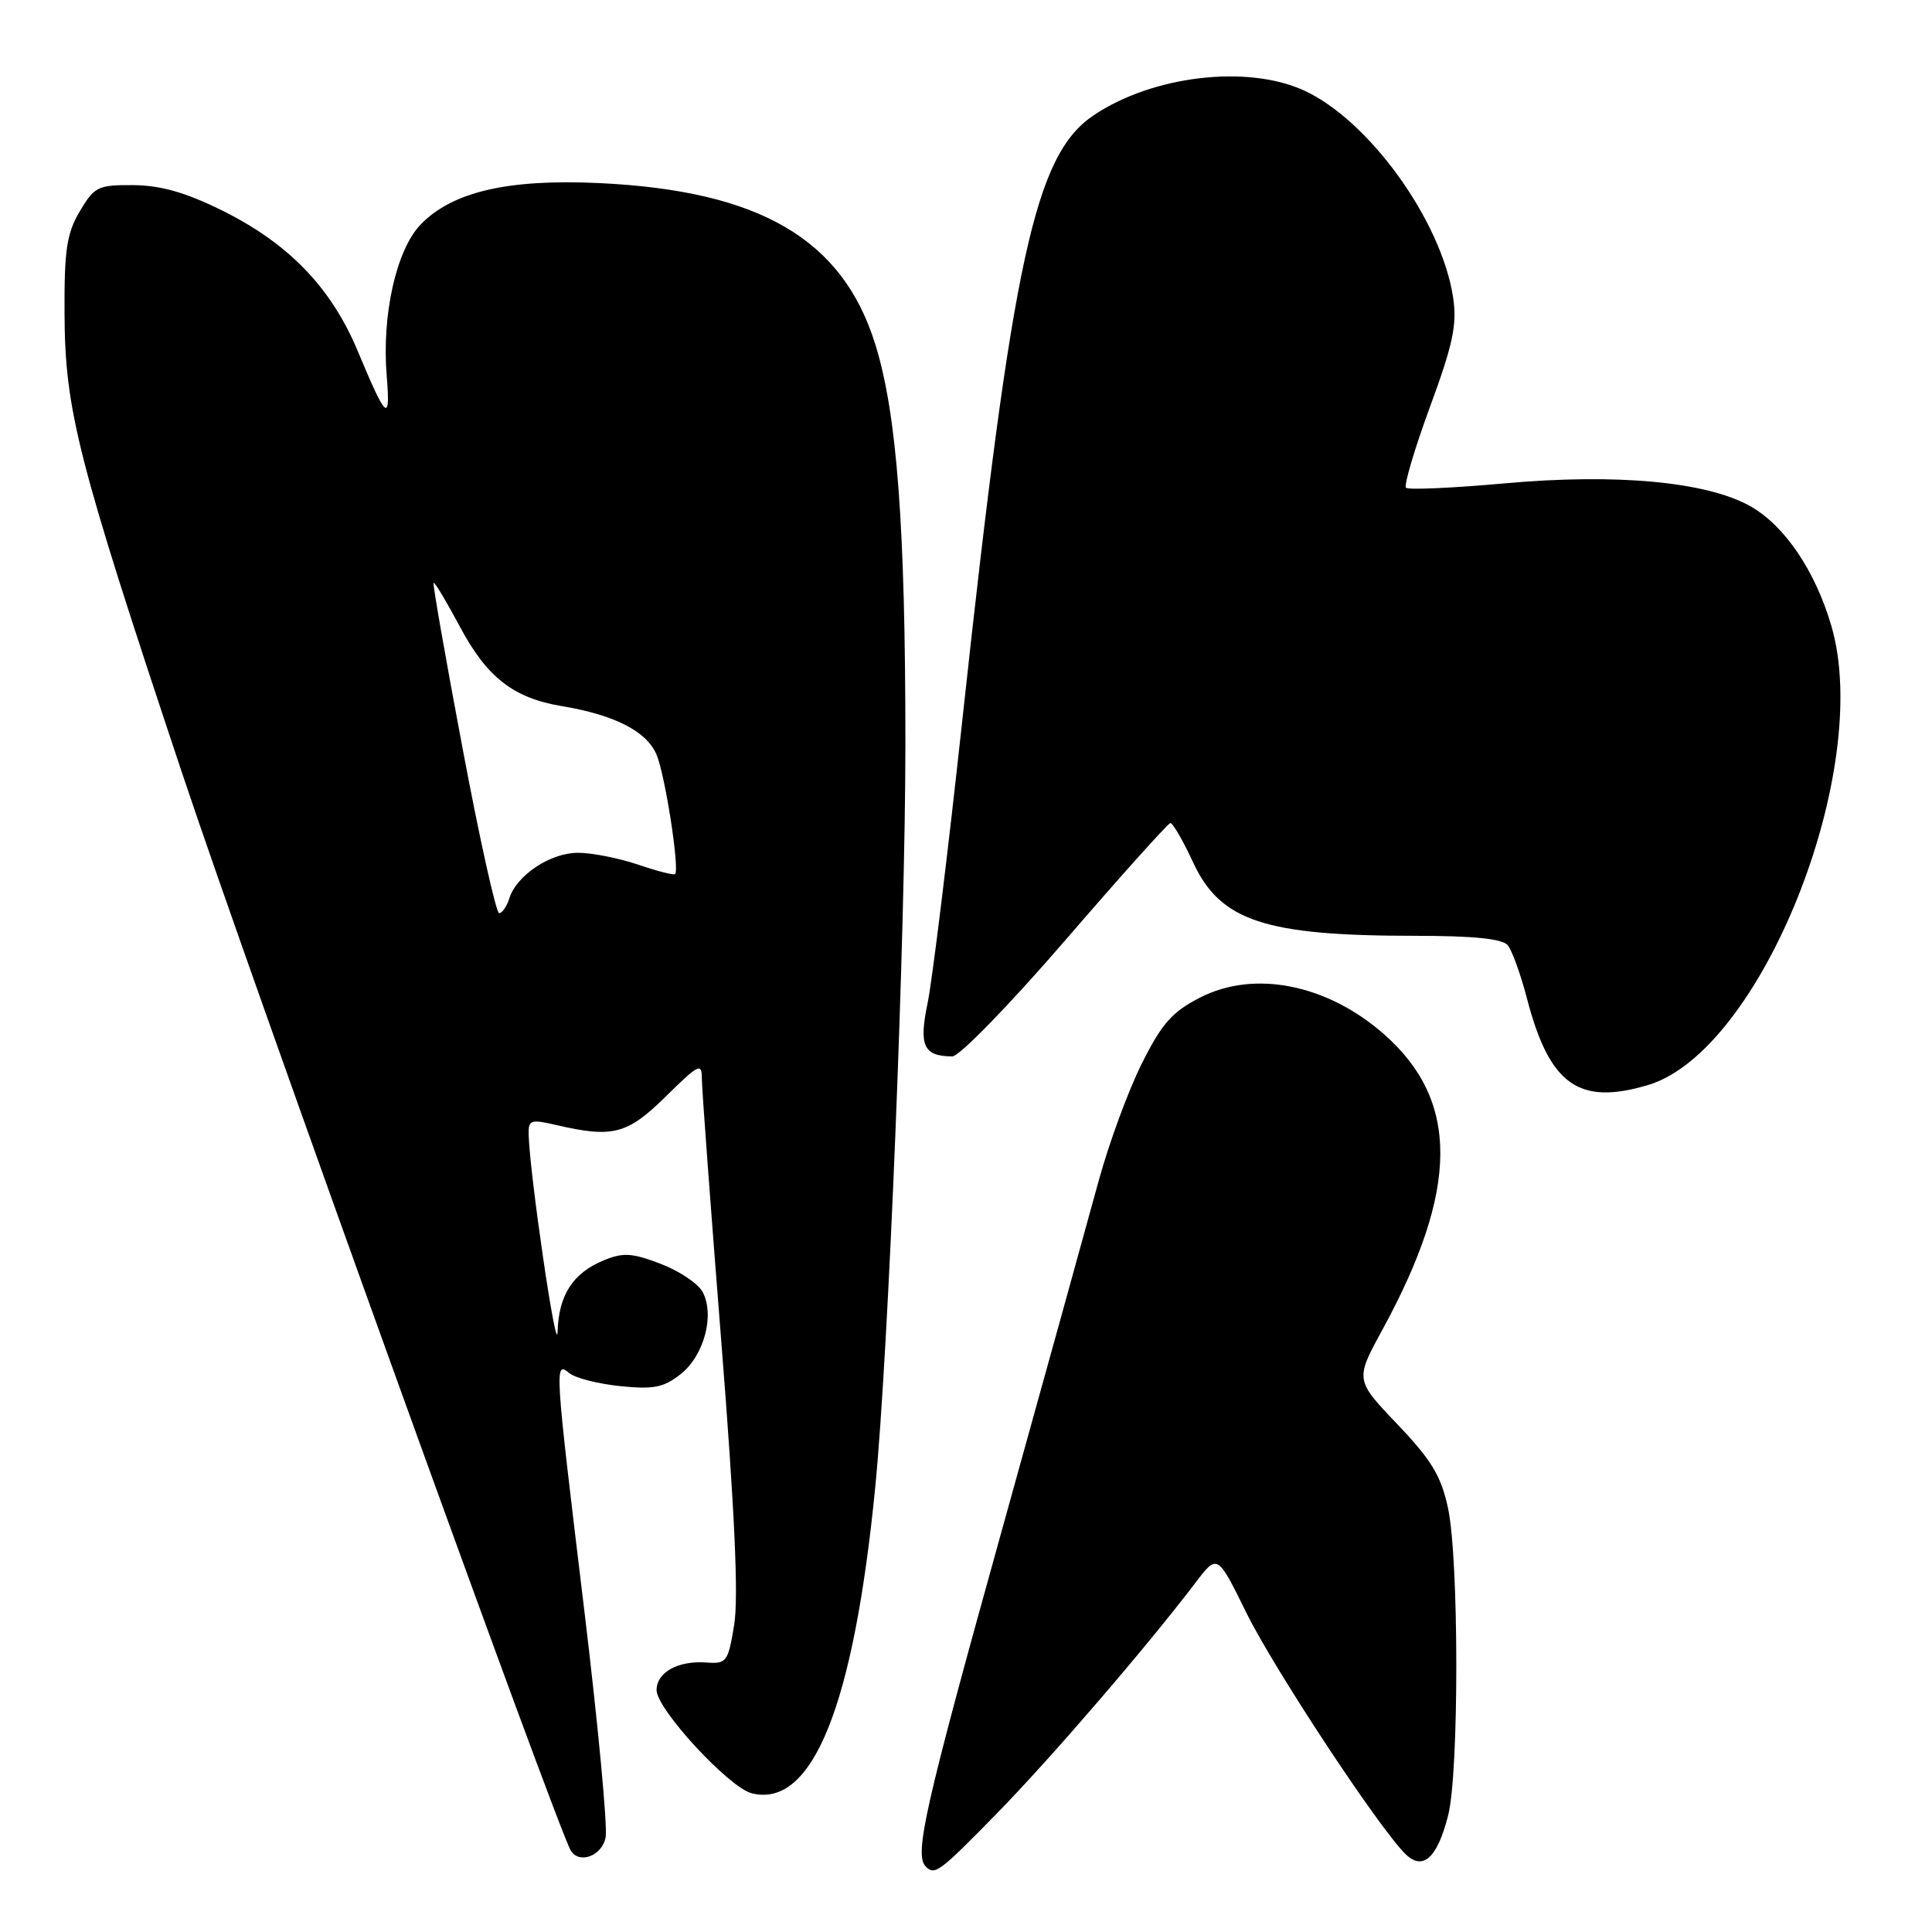<?xml version="1.0" encoding="UTF-8" standalone="no"?>
<!DOCTYPE svg PUBLIC "-//W3C//DTD SVG 1.1//EN" "http://www.w3.org/Graphics/SVG/1.1/DTD/svg11.dtd" >
<svg xmlns="http://www.w3.org/2000/svg" xmlns:xlink="http://www.w3.org/1999/xlink" version="1.1" viewBox="0 0 256 256">
 <g >
 <path fill="currentColor"
d=" M 132.13 240.25 C 139.26 232.96 151.97 218.19 158.42 209.70 C 161.31 205.90 161.31 205.90 165.15 213.70 C 168.81 221.13 182.59 242.04 186.20 245.64 C 188.53 247.95 190.45 246.23 191.89 240.53 C 193.34 234.78 193.32 206.61 191.87 199.84 C 190.96 195.57 189.69 193.48 185.15 188.71 C 179.55 182.84 179.55 182.84 183.19 176.17 C 193.34 157.56 193.40 145.83 183.38 137.03 C 175.84 130.41 166.20 128.49 159.00 132.19 C 155.28 134.10 153.94 135.63 151.26 141.00 C 149.48 144.57 146.92 151.55 145.57 156.50 C 144.22 161.45 138.36 182.60 132.55 203.50 C 122.51 239.58 121.12 245.78 122.67 247.33 C 123.87 248.53 124.46 248.09 132.13 240.25 Z  M 80.25 243.45 C 80.52 242.04 79.24 228.43 77.40 213.20 C 73.49 180.86 73.45 180.30 75.43 181.94 C 76.22 182.60 79.26 183.37 82.18 183.67 C 86.62 184.12 87.95 183.86 90.21 182.06 C 93.30 179.62 94.73 174.23 93.10 171.19 C 92.51 170.08 90.00 168.40 87.53 167.46 C 83.73 166.01 82.56 165.94 79.98 167.01 C 75.90 168.70 74.03 171.60 73.88 176.47 C 73.77 180.07 70.19 155.63 70.05 150.36 C 70.00 148.38 70.30 148.28 73.75 149.08 C 81.20 150.81 83.12 150.31 88.22 145.29 C 92.59 140.98 93.00 140.78 93.00 142.94 C 93.00 144.24 94.16 159.89 95.57 177.70 C 97.35 200.20 97.88 211.68 97.28 215.30 C 96.48 220.23 96.28 220.49 93.57 220.29 C 89.83 220.02 87.00 221.60 87.00 223.95 C 87.00 226.47 96.59 236.86 99.61 237.62 C 107.66 239.64 113.13 226.06 115.98 197.00 C 117.73 179.17 119.97 123.74 119.97 98.50 C 119.97 69.67 118.85 54.84 115.98 45.62 C 111.64 31.66 100.66 25.26 79.38 24.26 C 67.30 23.69 59.89 25.42 55.72 29.77 C 52.51 33.12 50.57 41.75 51.24 49.79 C 51.76 56.11 51.21 55.65 47.45 46.63 C 43.91 38.10 38.24 32.23 29.31 27.83 C 24.56 25.49 21.26 24.56 17.66 24.53 C 12.98 24.50 12.51 24.73 10.57 28.00 C 8.84 30.93 8.51 33.12 8.55 41.50 C 8.60 54.38 10.27 60.88 24.15 102.50 C 33.12 129.39 73.88 242.38 75.64 245.22 C 76.77 247.06 79.79 245.90 80.25 243.45 Z  M 218.38 143.77 C 233.37 139.29 248.24 102.04 242.67 82.95 C 240.53 75.63 236.47 69.63 231.92 67.07 C 226.13 63.82 214.17 62.71 199.36 64.05 C 192.48 64.67 186.60 64.93 186.30 64.63 C 186.00 64.33 187.42 59.52 189.47 53.94 C 192.53 45.63 193.08 43.02 192.55 39.45 C 191.02 29.26 181.38 15.89 172.73 11.96 C 165.20 8.55 152.71 10.03 144.91 15.28 C 137.13 20.51 134.16 34.17 127.56 95.00 C 125.62 112.88 123.53 129.92 122.92 132.88 C 121.73 138.57 122.36 139.95 126.18 139.98 C 127.11 139.99 133.77 133.14 141.18 124.56 C 148.50 116.07 154.76 109.10 155.08 109.06 C 155.39 109.03 156.74 111.36 158.08 114.24 C 161.69 122.05 167.57 124.00 187.51 124.00 C 195.29 124.00 199.07 124.39 199.79 125.25 C 200.35 125.94 201.50 129.11 202.33 132.30 C 205.31 143.74 209.19 146.52 218.38 143.77 Z  M 61.31 99.25 C 59.05 87.29 57.32 77.38 57.45 77.23 C 57.59 77.08 59.16 79.71 60.95 83.06 C 64.51 89.75 68.05 92.50 74.42 93.56 C 81.47 94.73 85.72 96.92 87.01 100.03 C 88.14 102.75 90.06 115.12 89.46 115.82 C 89.31 116.00 87.11 115.44 84.56 114.57 C 82.01 113.71 78.43 113.00 76.60 113.00 C 72.93 113.00 68.47 115.95 67.49 119.03 C 67.15 120.11 66.54 121.00 66.14 121.00 C 65.74 121.00 63.56 111.21 61.31 99.25 Z "/>
</g>
</svg>